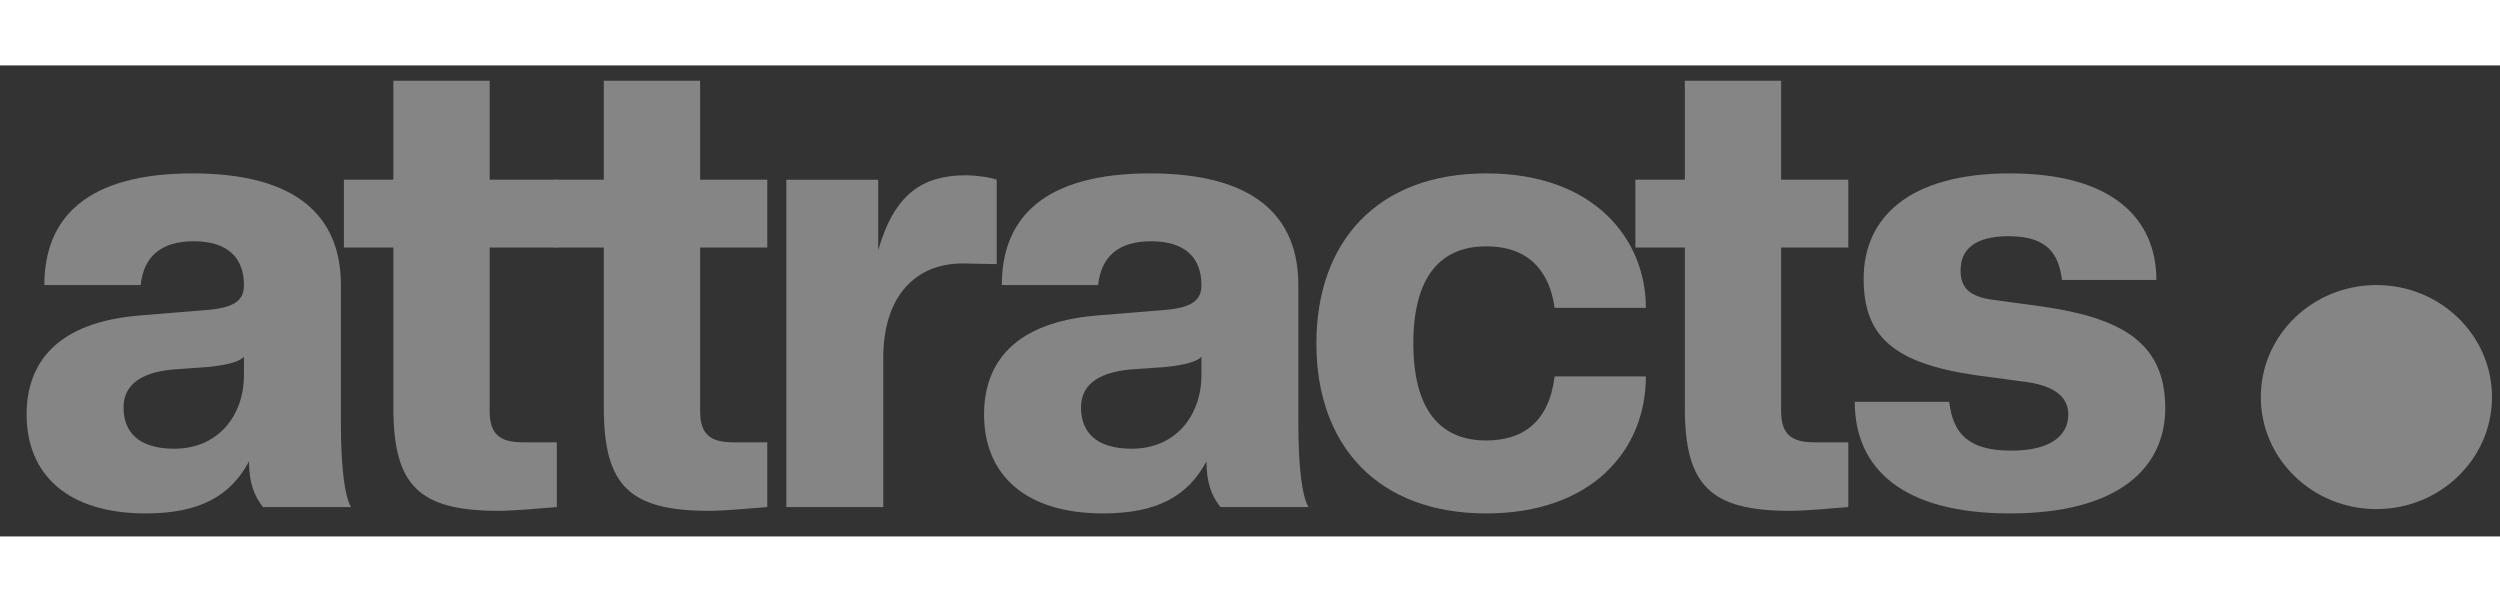 
        <svg className="pt-2" width="108" height="26" viewBox="0 0 138 26" fill="none" xmlns="http://www.w3.org/2000/svg">
          <rect x="0" y="0" width="138" height="26" fill="#333333" stroke="none"/>
          <g clipPath="url(#clip0_3338_130832)">
            <g clipPath="url(#clip1_3338_130832)">
              <g clipPath="url(#clip2_3338_130832)">
                <g opacity="0.4">
                  <path d="M110.953 24.73C105.006 24.73 102.383 22.244 102.383 18.567H107.595C107.804 20.318 108.644 21.263 111.022 21.263C113.261 21.263 114.17 20.388 114.17 19.267C114.17 18.252 113.331 17.691 111.897 17.481L109.029 17.096C104.482 16.43 102.873 14.925 102.873 11.773C102.873 8.446 105.321 5.96 110.953 5.96C116.584 5.96 119.032 8.446 119.032 11.843H113.821C113.646 10.512 113.121 9.427 110.883 9.427C108.959 9.427 108.224 10.197 108.224 11.318C108.224 12.298 108.749 12.754 109.938 12.929L112.771 13.314C117.074 13.944 119.522 15.275 119.522 18.917C119.522 22.244 116.899 24.73 110.953 24.73Z" fill="white" />
                  <path d="M98.808 24.587C94.401 24.587 93.002 23.186 93.002 18.878V10.054H90.273V6.307H93.002V0.844H98.318V6.307H102.026V10.054H98.318V19.088C98.318 20.349 98.878 20.804 100.137 20.804H102.026V24.376C101.222 24.446 99.647 24.587 98.808 24.587Z" fill="white" />
                  <path d="M82.038 24.73C76.057 24.73 72.664 20.983 72.664 15.345C72.664 9.707 76.057 5.96 82.038 5.96C88.054 5.96 90.853 9.637 90.853 13.384H85.816C85.536 11.388 84.417 9.987 82.038 9.987C79.485 9.987 78.016 11.703 78.016 15.345C78.016 18.987 79.485 20.703 82.038 20.703C84.067 20.703 85.501 19.687 85.816 17.166H90.853C90.853 21.263 87.844 24.73 82.038 24.73Z" fill="white" />
                  <path d="M60.896 24.73C56.594 24.73 54.32 22.594 54.32 19.267C54.32 16.466 55.929 14.189 60.546 13.804L64.394 13.489C65.898 13.349 66.318 12.894 66.318 12.123C66.318 10.582 65.373 9.707 63.554 9.707C61.771 9.707 60.791 10.512 60.616 12.123H55.3C55.3 8.376 57.678 5.96 63.484 5.96C69.291 5.96 71.669 8.376 71.669 12.123V19.757C71.669 22.209 71.879 23.785 72.229 24.38H67.367C66.877 23.749 66.597 23.049 66.597 21.858C65.583 23.749 63.904 24.73 60.896 24.73ZM62.47 21.158C64.919 21.158 66.318 19.302 66.318 17.096V16.08C66.073 16.36 65.373 16.536 64.394 16.641L62.435 16.781C60.441 16.956 59.672 17.761 59.672 18.882C59.672 20.248 60.511 21.158 62.47 21.158Z" fill="white" />
                  <path d="M48.758 24.379H43.406V6.31H48.478V10.197C49.388 7.045 50.962 6.064 53.34 6.064C53.83 6.064 54.669 6.17 55.019 6.31V10.967L53.13 10.932C50.472 10.932 48.758 12.823 48.758 16.115V24.379Z" fill="white" />
                  <path d="M39.136 24.587C34.729 24.587 33.33 23.186 33.33 18.878V10.054H30.602V6.307H33.33V0.844H38.647V6.307H42.354V10.054H38.647V19.088C38.647 20.349 39.206 20.804 40.465 20.804H42.354V24.376C41.55 24.446 39.976 24.587 39.136 24.587Z" fill="white" />
                  <path d="M27.519 24.587C23.112 24.587 21.713 23.186 21.713 18.878V10.054H18.984V6.307H21.713V0.844H27.029V6.307H30.737V10.054H27.029V19.088C27.029 20.349 27.589 20.804 28.848 20.804H30.737V24.376C29.932 24.446 28.358 24.587 27.519 24.587Z" fill="white" />
                  <path d="M8.045 24.73C3.742 24.73 1.469 22.594 1.469 19.267C1.469 16.466 3.078 14.189 7.695 13.804L11.542 13.489C13.046 13.349 13.466 12.894 13.466 12.123C13.466 10.582 12.522 9.707 10.703 9.707C8.919 9.707 7.94 10.512 7.765 12.123H2.448C2.448 8.376 4.827 5.96 10.633 5.96C16.439 5.96 18.818 8.376 18.818 12.123V19.757C18.818 22.209 19.028 23.785 19.377 24.38H14.515C14.026 23.749 13.746 23.049 13.746 21.858C12.732 23.749 11.053 24.73 8.045 24.73ZM9.619 21.158C12.067 21.158 13.466 19.302 13.466 17.096V16.08C13.221 16.36 12.522 16.536 11.542 16.641L9.584 16.781C7.59 16.956 6.82 17.761 6.82 18.882C6.82 20.248 7.66 21.158 9.619 21.158Z" fill="white" />
                  <path fillRule="evenodd" clipRule="evenodd" d="M131.178 23.573C134.178 23.573 136.611 21.215 136.611 18.307C136.611 15.399 134.178 13.042 131.178 13.042C128.177 13.042 125.745 15.399 125.745 18.307C125.745 21.215 128.177 23.573 131.178 23.573ZM131.178 24.491C134.702 24.491 137.558 21.722 137.558 18.307C137.558 14.892 134.702 12.124 131.178 12.124C127.654 12.124 124.797 14.892 124.797 18.307C124.797 21.722 127.654 24.491 131.178 24.491Z" fill="white" />
                  <path d="M130.275 18.622V18.01H131.452C131.687 18.01 131.869 17.952 131.998 17.836C132.131 17.716 132.197 17.551 132.197 17.34C132.197 17.151 132.133 16.992 132.004 16.863C131.876 16.734 131.694 16.67 131.459 16.67H130.275V16.025H131.492C131.785 16.025 132.042 16.083 132.264 16.199C132.485 16.311 132.656 16.466 132.776 16.663C132.9 16.857 132.962 17.078 132.962 17.327C132.962 17.589 132.9 17.817 132.776 18.01C132.656 18.204 132.485 18.354 132.264 18.461C132.042 18.569 131.785 18.622 131.492 18.622H130.275ZM129.75 20.537V16.025H130.515V20.537H129.75ZM132.304 20.537L130.674 18.577L131.386 18.326L133.268 20.537H132.304Z" fill="white" />
                </g>
              </g>
            </g>
          </g>
          <defs>
            <clipPath id="clip0_3338_130832">
              <rect width="137" height="25" fill="white" transform="translate(0.609 0.344)" />
            </clipPath>
            <clipPath id="clip1_3338_130832">
              <rect width="137" height="25" fill="white" transform="translate(0.609 0.344)" />
            </clipPath>
            <clipPath id="clip2_3338_130832">
              <rect width="137" height="24" fill="white" transform="translate(0.609 0.844)" />
            </clipPath>
          </defs>
        </svg>
